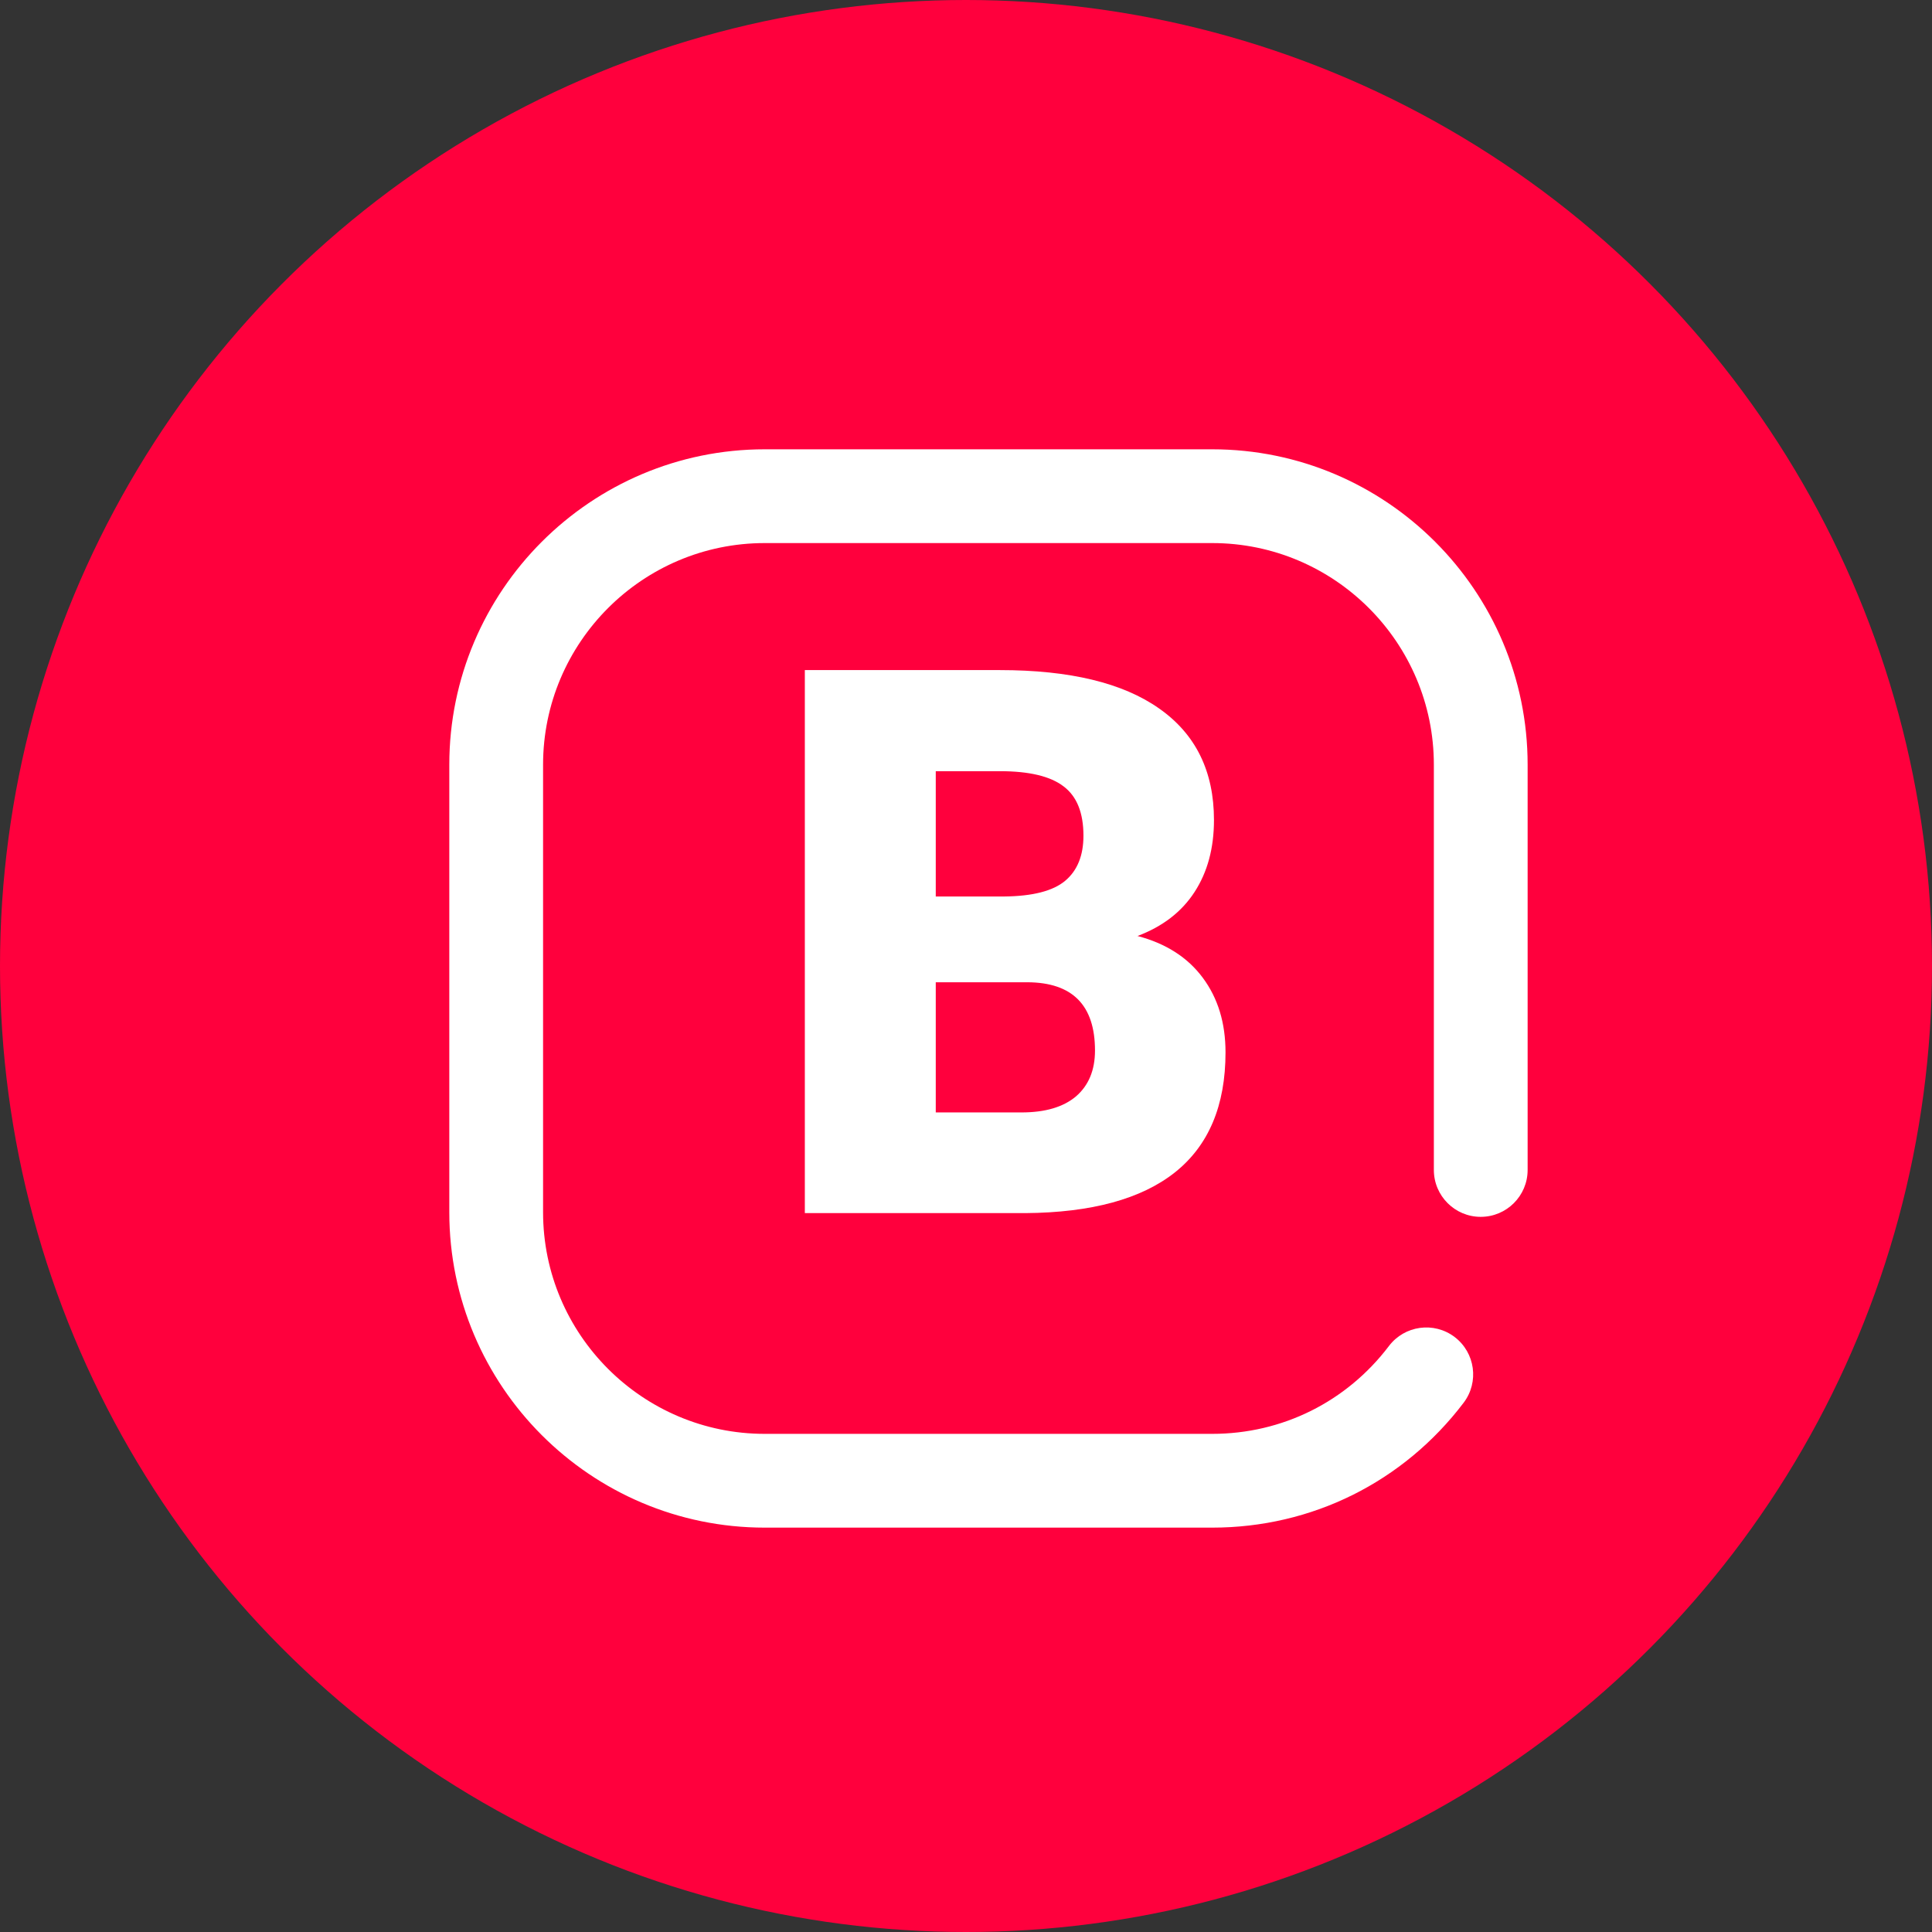 <svg width="43" height="43" viewBox="0 0 43 43" fill="none" xmlns="http://www.w3.org/2000/svg">
<rect x="0" y="0" width="43" height="43" fill="#333333" stroke="none"/>
<circle cx="21.5" cy="21.5" r="21.5" fill="#FF003D"/>
<path d="M17.913 27V14.914H22.254C23.809 14.914 24.991 15.199 25.799 15.769C26.612 16.339 27.019 17.166 27.019 18.251C27.019 18.876 26.875 19.41 26.587 19.853C26.3 20.296 25.876 20.622 25.317 20.832C25.948 20.998 26.433 21.308 26.77 21.762C27.108 22.216 27.276 22.769 27.276 23.422C27.276 24.607 26.9 25.498 26.148 26.095C25.4 26.687 24.291 26.989 22.819 27H17.913ZM20.827 21.862V24.759H22.736C23.262 24.759 23.666 24.64 23.948 24.402C24.23 24.158 24.371 23.818 24.371 23.381C24.371 22.374 23.87 21.867 22.869 21.862H20.827ZM20.827 19.953H22.346C22.982 19.947 23.436 19.831 23.707 19.604C23.978 19.377 24.114 19.042 24.114 18.6C24.114 18.09 23.967 17.725 23.674 17.504C23.381 17.277 22.907 17.164 22.254 17.164H20.827V19.953Z" fill="white"/>
<path d="M26.98 34H17.02C13.149 34 10 30.851 10 26.98L10 17.02C10 13.149 13.149 10 17.02 10L26.98 10C30.851 10 34 13.149 34 17.02V26.039C34 26.615 33.533 27.083 32.956 27.083C32.38 27.083 31.913 26.615 31.913 26.039L31.913 17.02C31.913 14.3 29.7 12.087 26.98 12.087L17.02 12.087C14.3 12.087 12.087 14.3 12.087 17.02L12.087 26.98C12.087 29.7 14.3 31.913 17.02 31.913L26.98 31.913C28.537 31.913 29.97 31.201 30.913 29.958C31.261 29.499 31.916 29.409 32.375 29.757C32.834 30.106 32.924 30.76 32.576 31.22C31.235 32.987 29.196 34 26.98 34Z" fill="white"/>
</svg>
